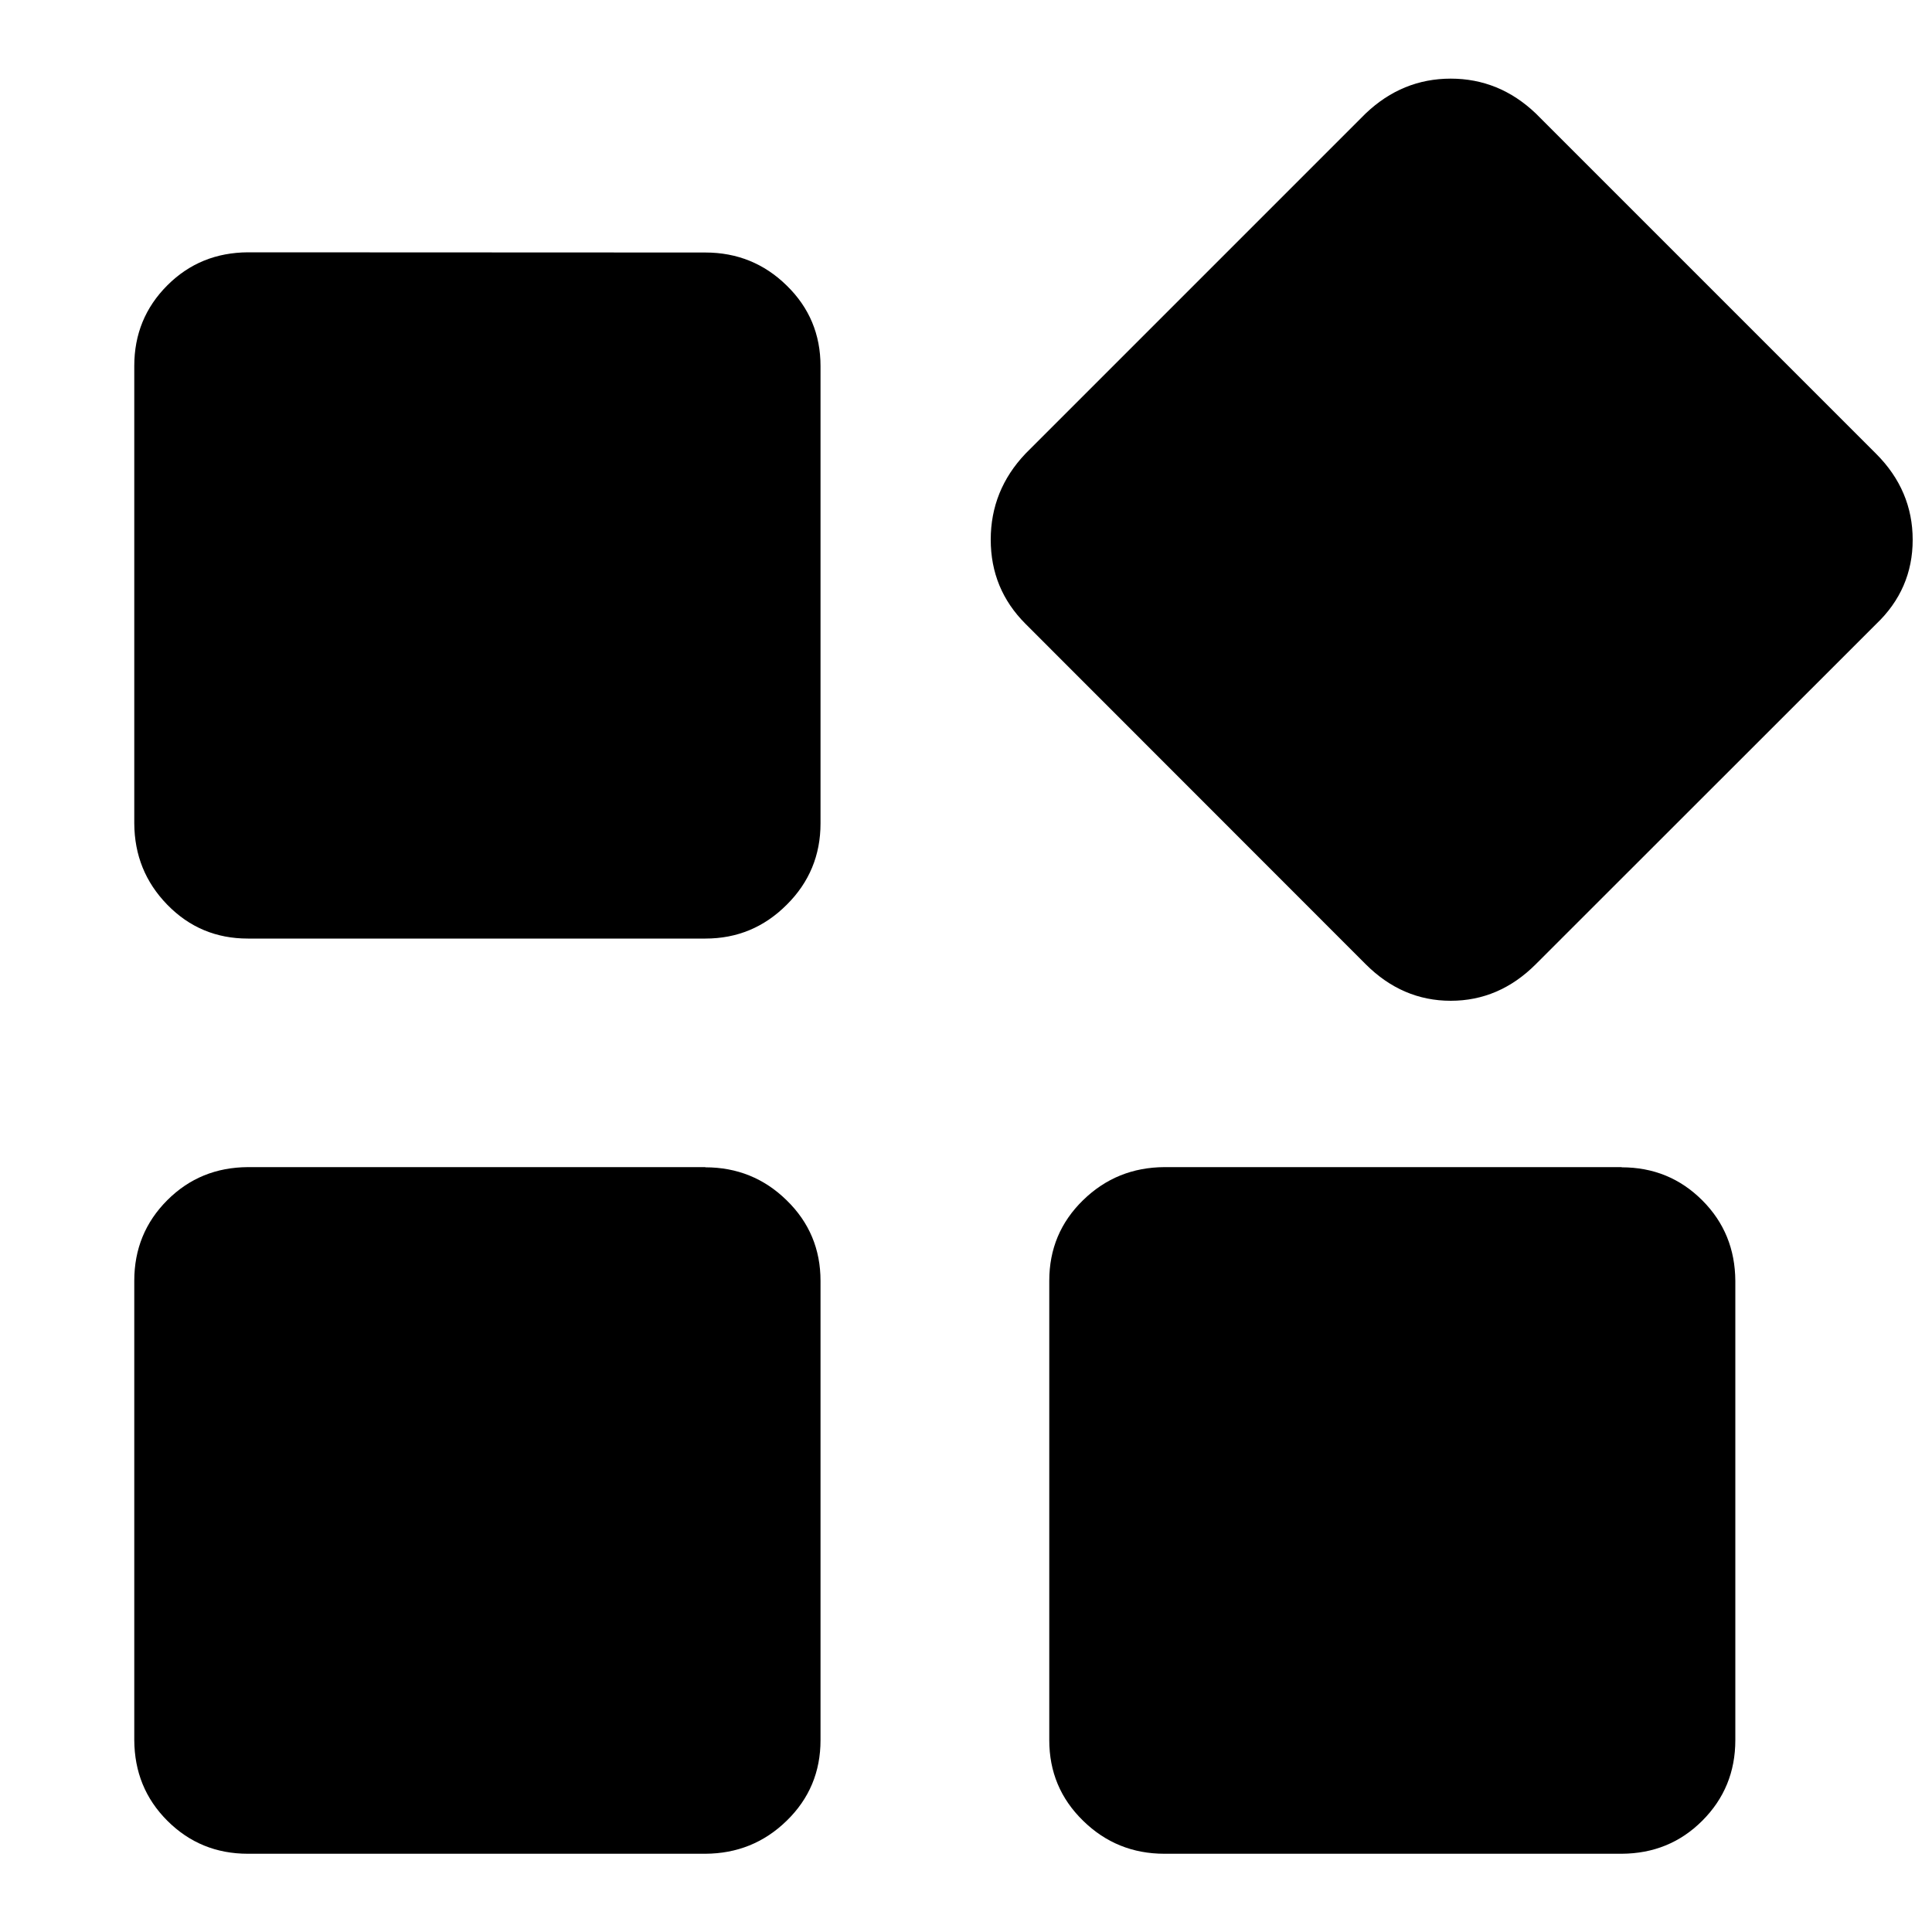 <?xml version="1.0" encoding="utf-8"?>
<!-- Svg Vector Icons : http://www.onlinewebfonts.com/icon -->
<!DOCTYPE svg PUBLIC "-//W3C//DTD SVG 1.1//EN" "http://www.w3.org/Graphics/SVG/1.1/DTD/svg11.dtd">
<svg version="1.1" xmlns="http://www.w3.org/2000/svg" xmlns:xlink="http://www.w3.org/1999/xlink" x="0px" y="0px" viewBox="0 0 1000 1000" enable-background="new 0 0 1000 1000" xml:space="preserve">
<g><path d="M10,60.6L10,60.6L10,60.6z"/><path d="M365.1,130.7c16.4,0,30.5,5.7,42.1,17.1c11.7,11.4,17.5,25.3,17.5,41.7v236.7c0,16.4-5.8,30.5-17.5,42.1c-11.7,11.7-25.7,17.5-42.1,17.5H128.3c-16.4,0-30.3-5.8-41.7-17.5s-17-25.7-17.1-42.1V189.4c0-16.4,5.7-30.3,17.1-41.7s25.3-17,41.7-17.1L365.1,130.7L365.1,130.7z M365.1,604.2c16.4,0,30.5,5.7,42.1,17.1c11.7,11.4,17.5,25.3,17.5,41.7v237.7c0,16.4-5.8,30.3-17.5,41.7c-11.7,11.4-25.7,17-42.1,17.1H128.3c-16.4,0-30.3-5.7-41.7-17.1s-17-25.3-17.1-41.7V662.9c0-16.4,5.7-30.3,17.1-41.7s25.3-17,41.7-17.1H365.1z M839.4,604.2c16.4,0,30.3,5.7,41.7,17.1c11.4,11.4,17,25.3,17.1,41.7v237.7c0,16.4-5.7,30.3-17.1,41.7c-11.4,11.4-25.3,17-41.7,17.1H602.7c-16.4,0-30.5-5.7-42.1-17.1c-11.7-11.4-17.5-25.3-17.5-41.7V662.9c0-16.4,5.8-30.3,17.5-41.7c11.7-11.4,25.7-17,42.1-17.1H839.4L839.4,604.2z M971.1,234.9c12.6,12.6,18.9,27.5,18.9,44.5c0,17-6.3,31.6-18.9,43.6L794.9,499.1c-12.6,12.6-27.3,18.9-44,18.9s-31.4-6.3-44-18.9L530.8,322.9c-12-12-18-26.5-18-43.6c0-17,6-31.9,18-44.5L706.9,58.7c12.6-12,27.3-18,44-18s31.4,6,44,18L971.1,234.9z"/></g>
</svg>